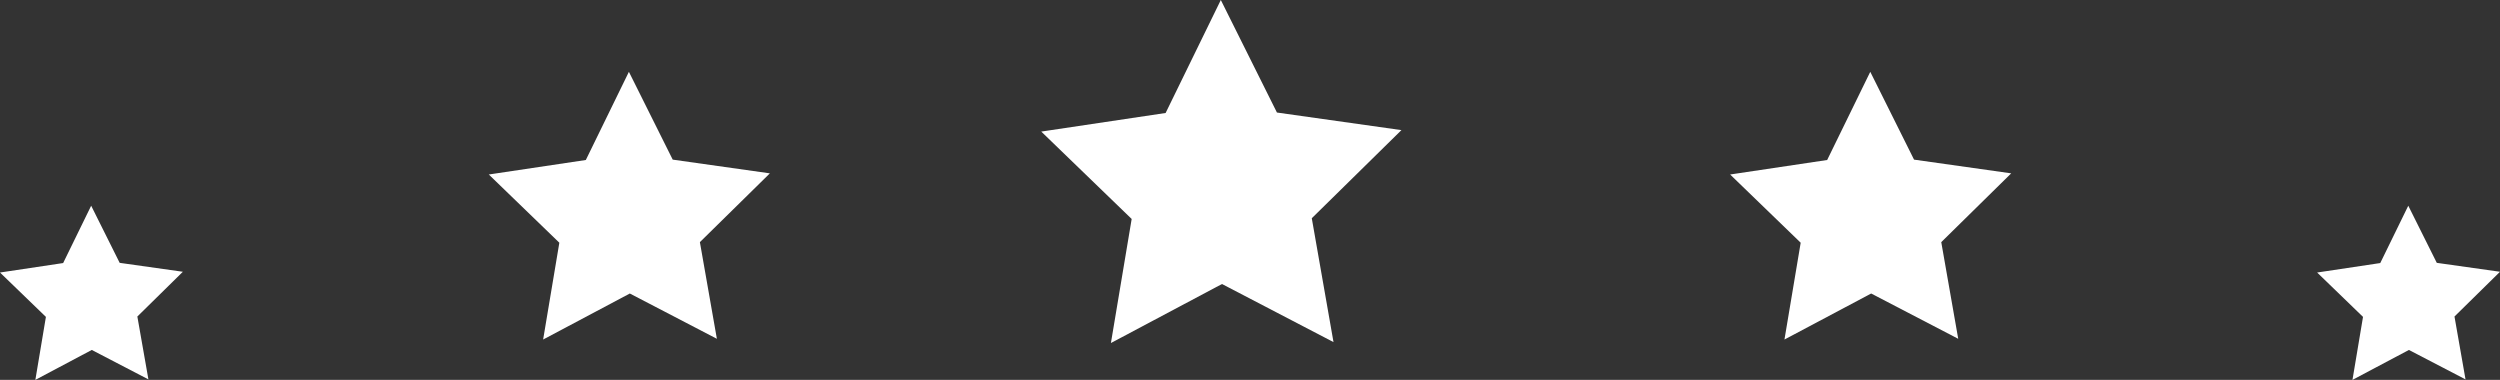 <svg version="1.1" id="图层_1" x="0px" y="0px" width="108.753px" height="16.525px" viewBox="0 0 108.753 16.525" enable-background="new 0 0 108.753 16.525" xml:space="preserve" xmlns="http://www.w3.org/2000/svg" xmlns:xlink="http://www.w3.org/1999/xlink" xmlns:xml="http://www.w3.org/XML/1998/namespace">
  <rect x="0" y="0" width="108.753" height="16.525" fill="#333333" stroke="none"/>
  <polygon fill="#FFFFFF" points="48.326,14.922 53.158,12.355 58.009,14.882 57.064,9.494 60.964,5.66 55.548,4.895 53.107,0 
	50.706,4.915 45.296,5.724 49.229,9.525 " class="color c1"/>
  <g>
    <polygon fill="#FFFFFF" points="23.627,14.77 27.398,12.768 31.185,14.738 30.446,10.533 33.49,7.541 29.264,6.944 27.358,3.124 
		25.484,6.96 21.263,7.591 24.332,10.559 	" class="color c1"/>
    <polygon fill="#FFFFFF" points="77.626,14.77 81.398,12.768 85.185,14.738 84.447,10.533 87.49,7.541 83.263,6.944 81.359,3.124 
		79.484,6.96 75.263,7.591 78.332,10.559 	" class="color c1"/>
  </g>
  <g>
    <polygon fill="#FFFFFF" points="1.538,16.525 3.992,15.223 6.456,16.504 5.975,13.769 7.955,11.822 5.206,11.434 3.966,8.949 
		2.747,11.443 0,11.855 1.997,13.785 	" class="color c1"/>
    <polygon fill="#FFFFFF" points="102.335,16.525 104.791,15.223 107.253,16.504 106.773,13.769 108.753,11.822 106.003,11.434 
		104.763,8.949 103.544,11.443 100.798,11.855 102.794,13.785 	" class="color c1"/>
  </g>
</svg>